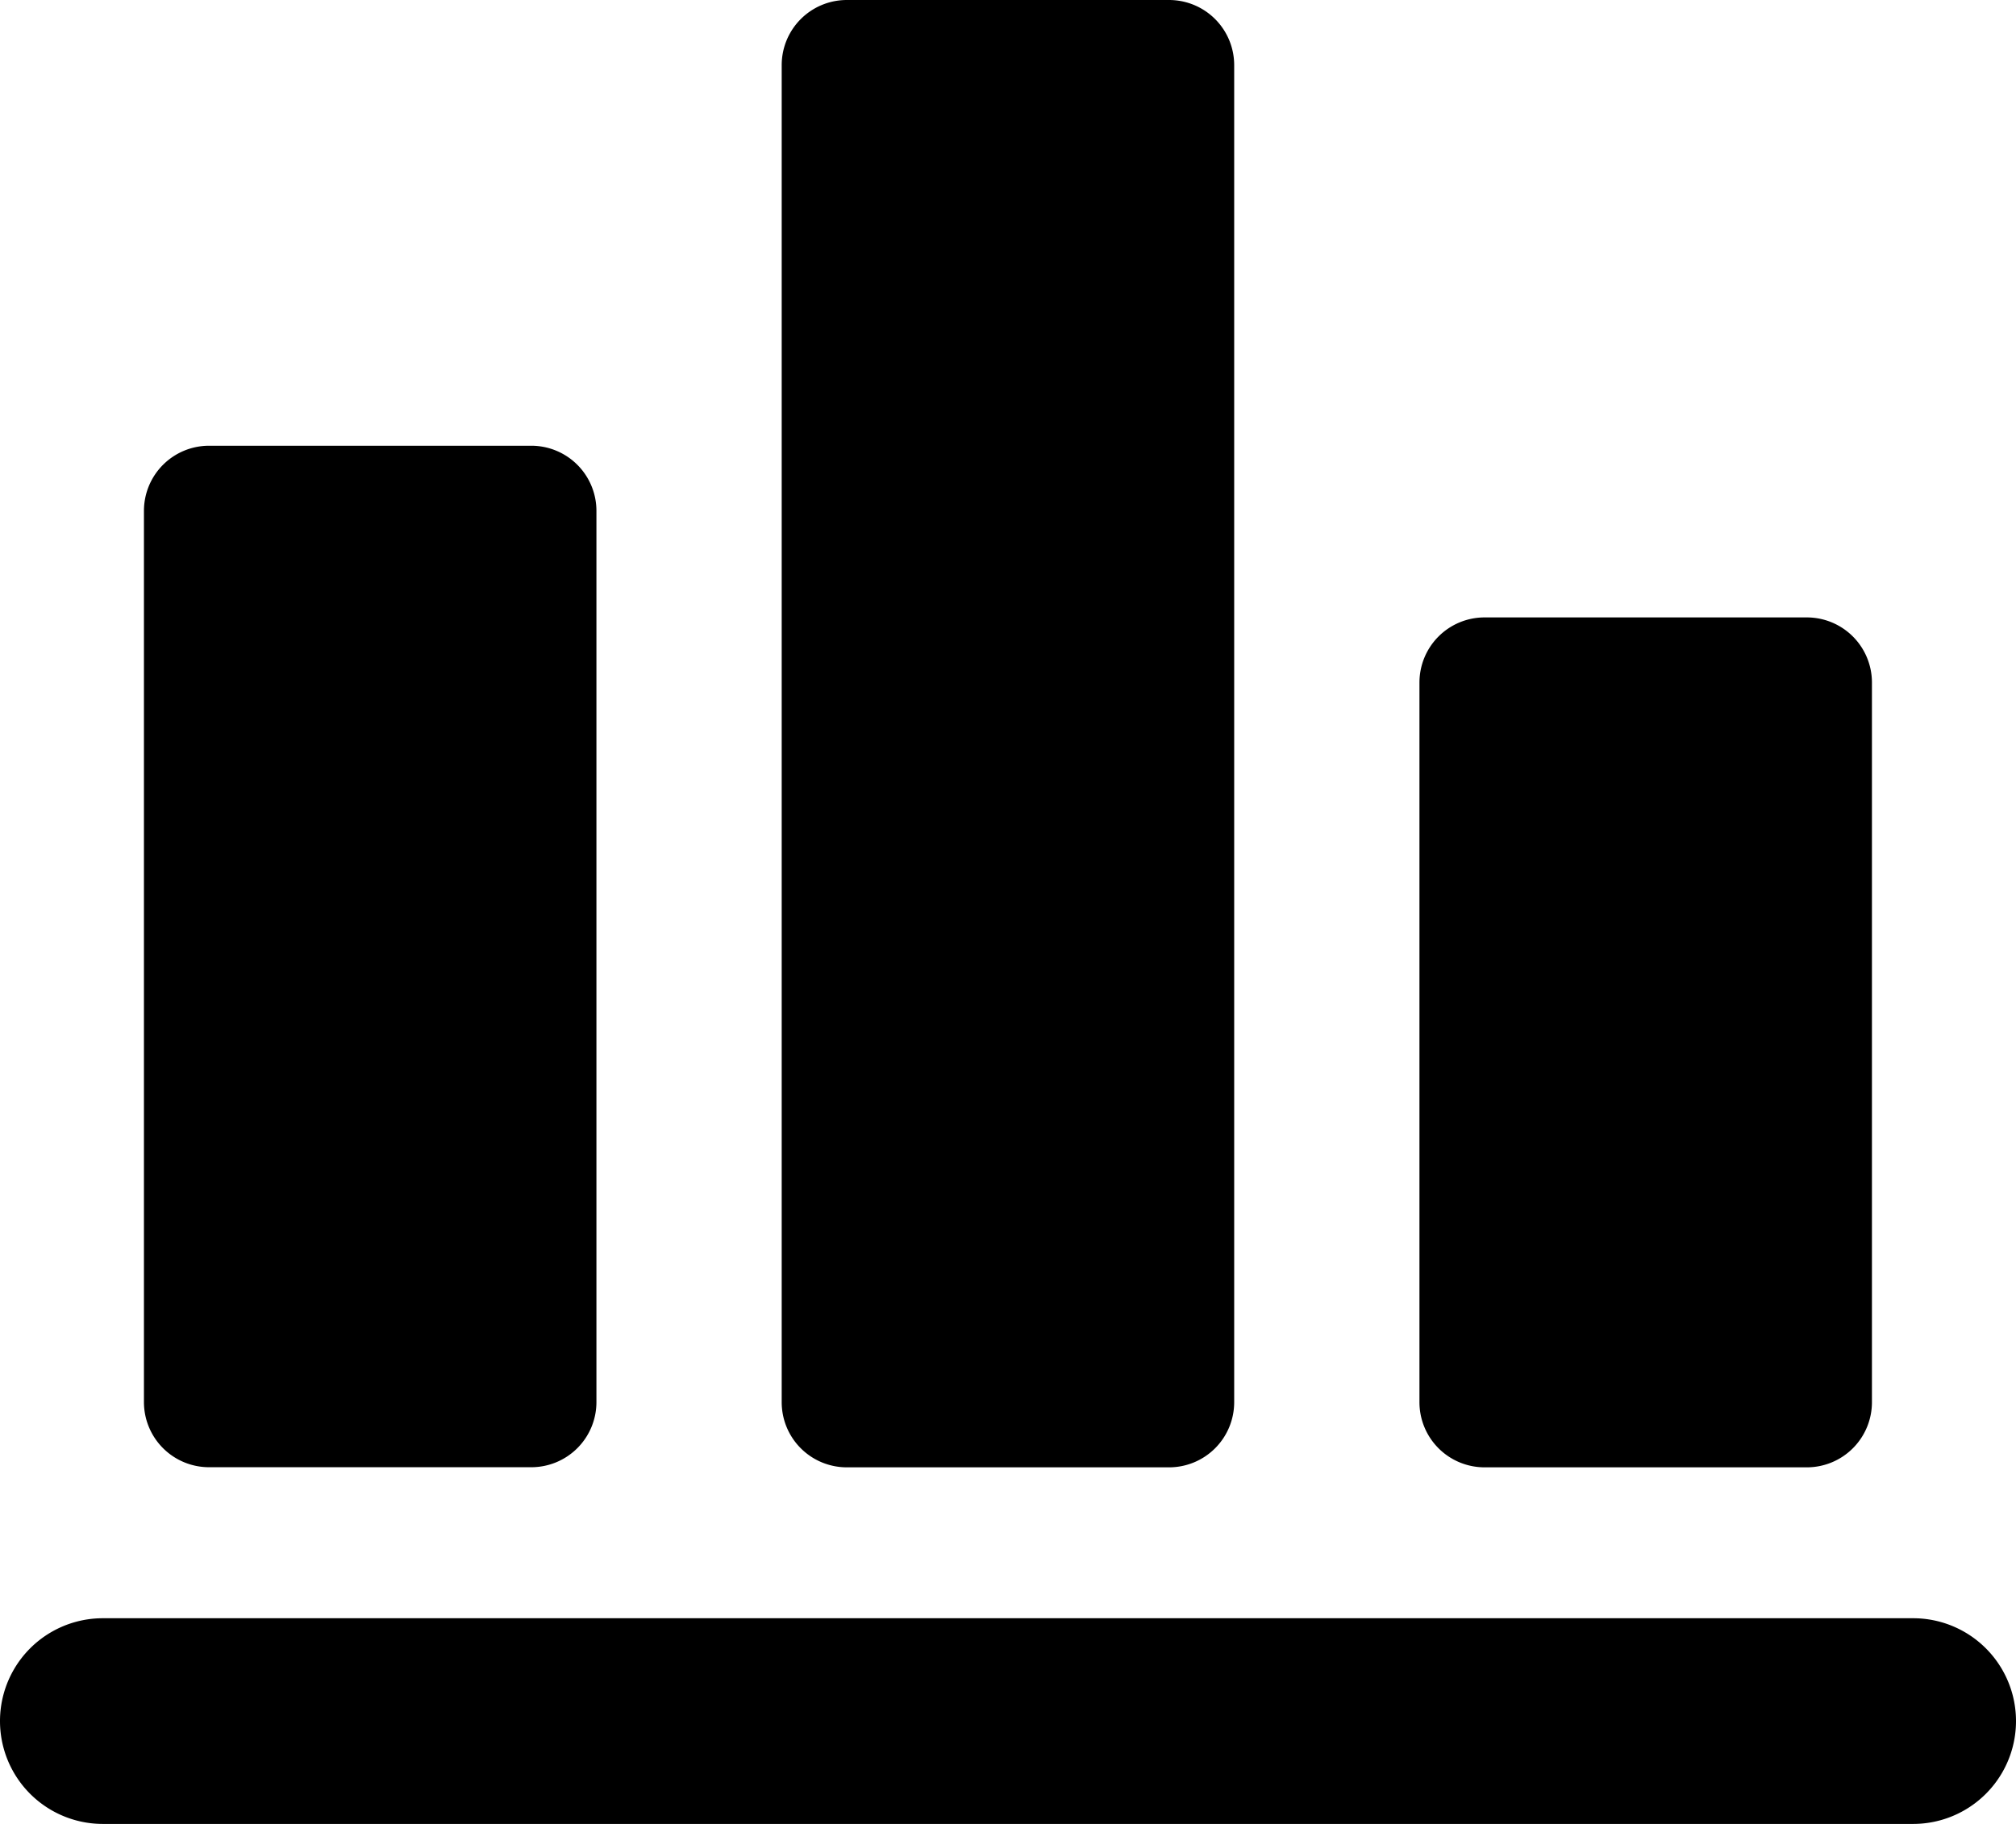 <svg xmlns="http://www.w3.org/2000/svg" width="17.367" height="15.713" viewBox="0 0 17.367 15.713">
  <g id="statistics-svgrepo-com" transform="translate(0 -14)">
    <path id="Path_39877" data-name="Path 39877" d="M16.481,250H.886a.886.886,0,0,0,0,1.772H16.481a.886.886,0,0,0,0-1.772Z" transform="translate(0 -222.059)"/>
    <path id="Path_39878" data-name="Path 39878" d="M21.561,87.8h2.776a.561.561,0,0,0,.561-.561V79.561A.561.561,0,0,0,24.338,79H21.561a.561.561,0,0,0-.561.561V87.24A.561.561,0,0,0,21.561,87.8Z" transform="translate(-19.76 -61.16)"/>
    <path id="Path_39879" data-name="Path 39879" d="M114.561,26.641h2.776a.561.561,0,0,0,.561-.561V14.561a.561.561,0,0,0-.561-.561h-2.776a.561.561,0,0,0-.561.561V26.08A.561.561,0,0,0,114.561,26.641Z" transform="translate(-107.266 0)"/>
    <path id="Path_39880" data-name="Path 39880" d="M207.561,111.325h2.776a.561.561,0,0,0,.561-.561v-6.2a.561.561,0,0,0-.561-.561h-2.776a.561.561,0,0,0-.561.561v6.2A.561.561,0,0,0,207.561,111.325Z" transform="translate(-194.772 -84.684)"/>
  </g>
</svg>
